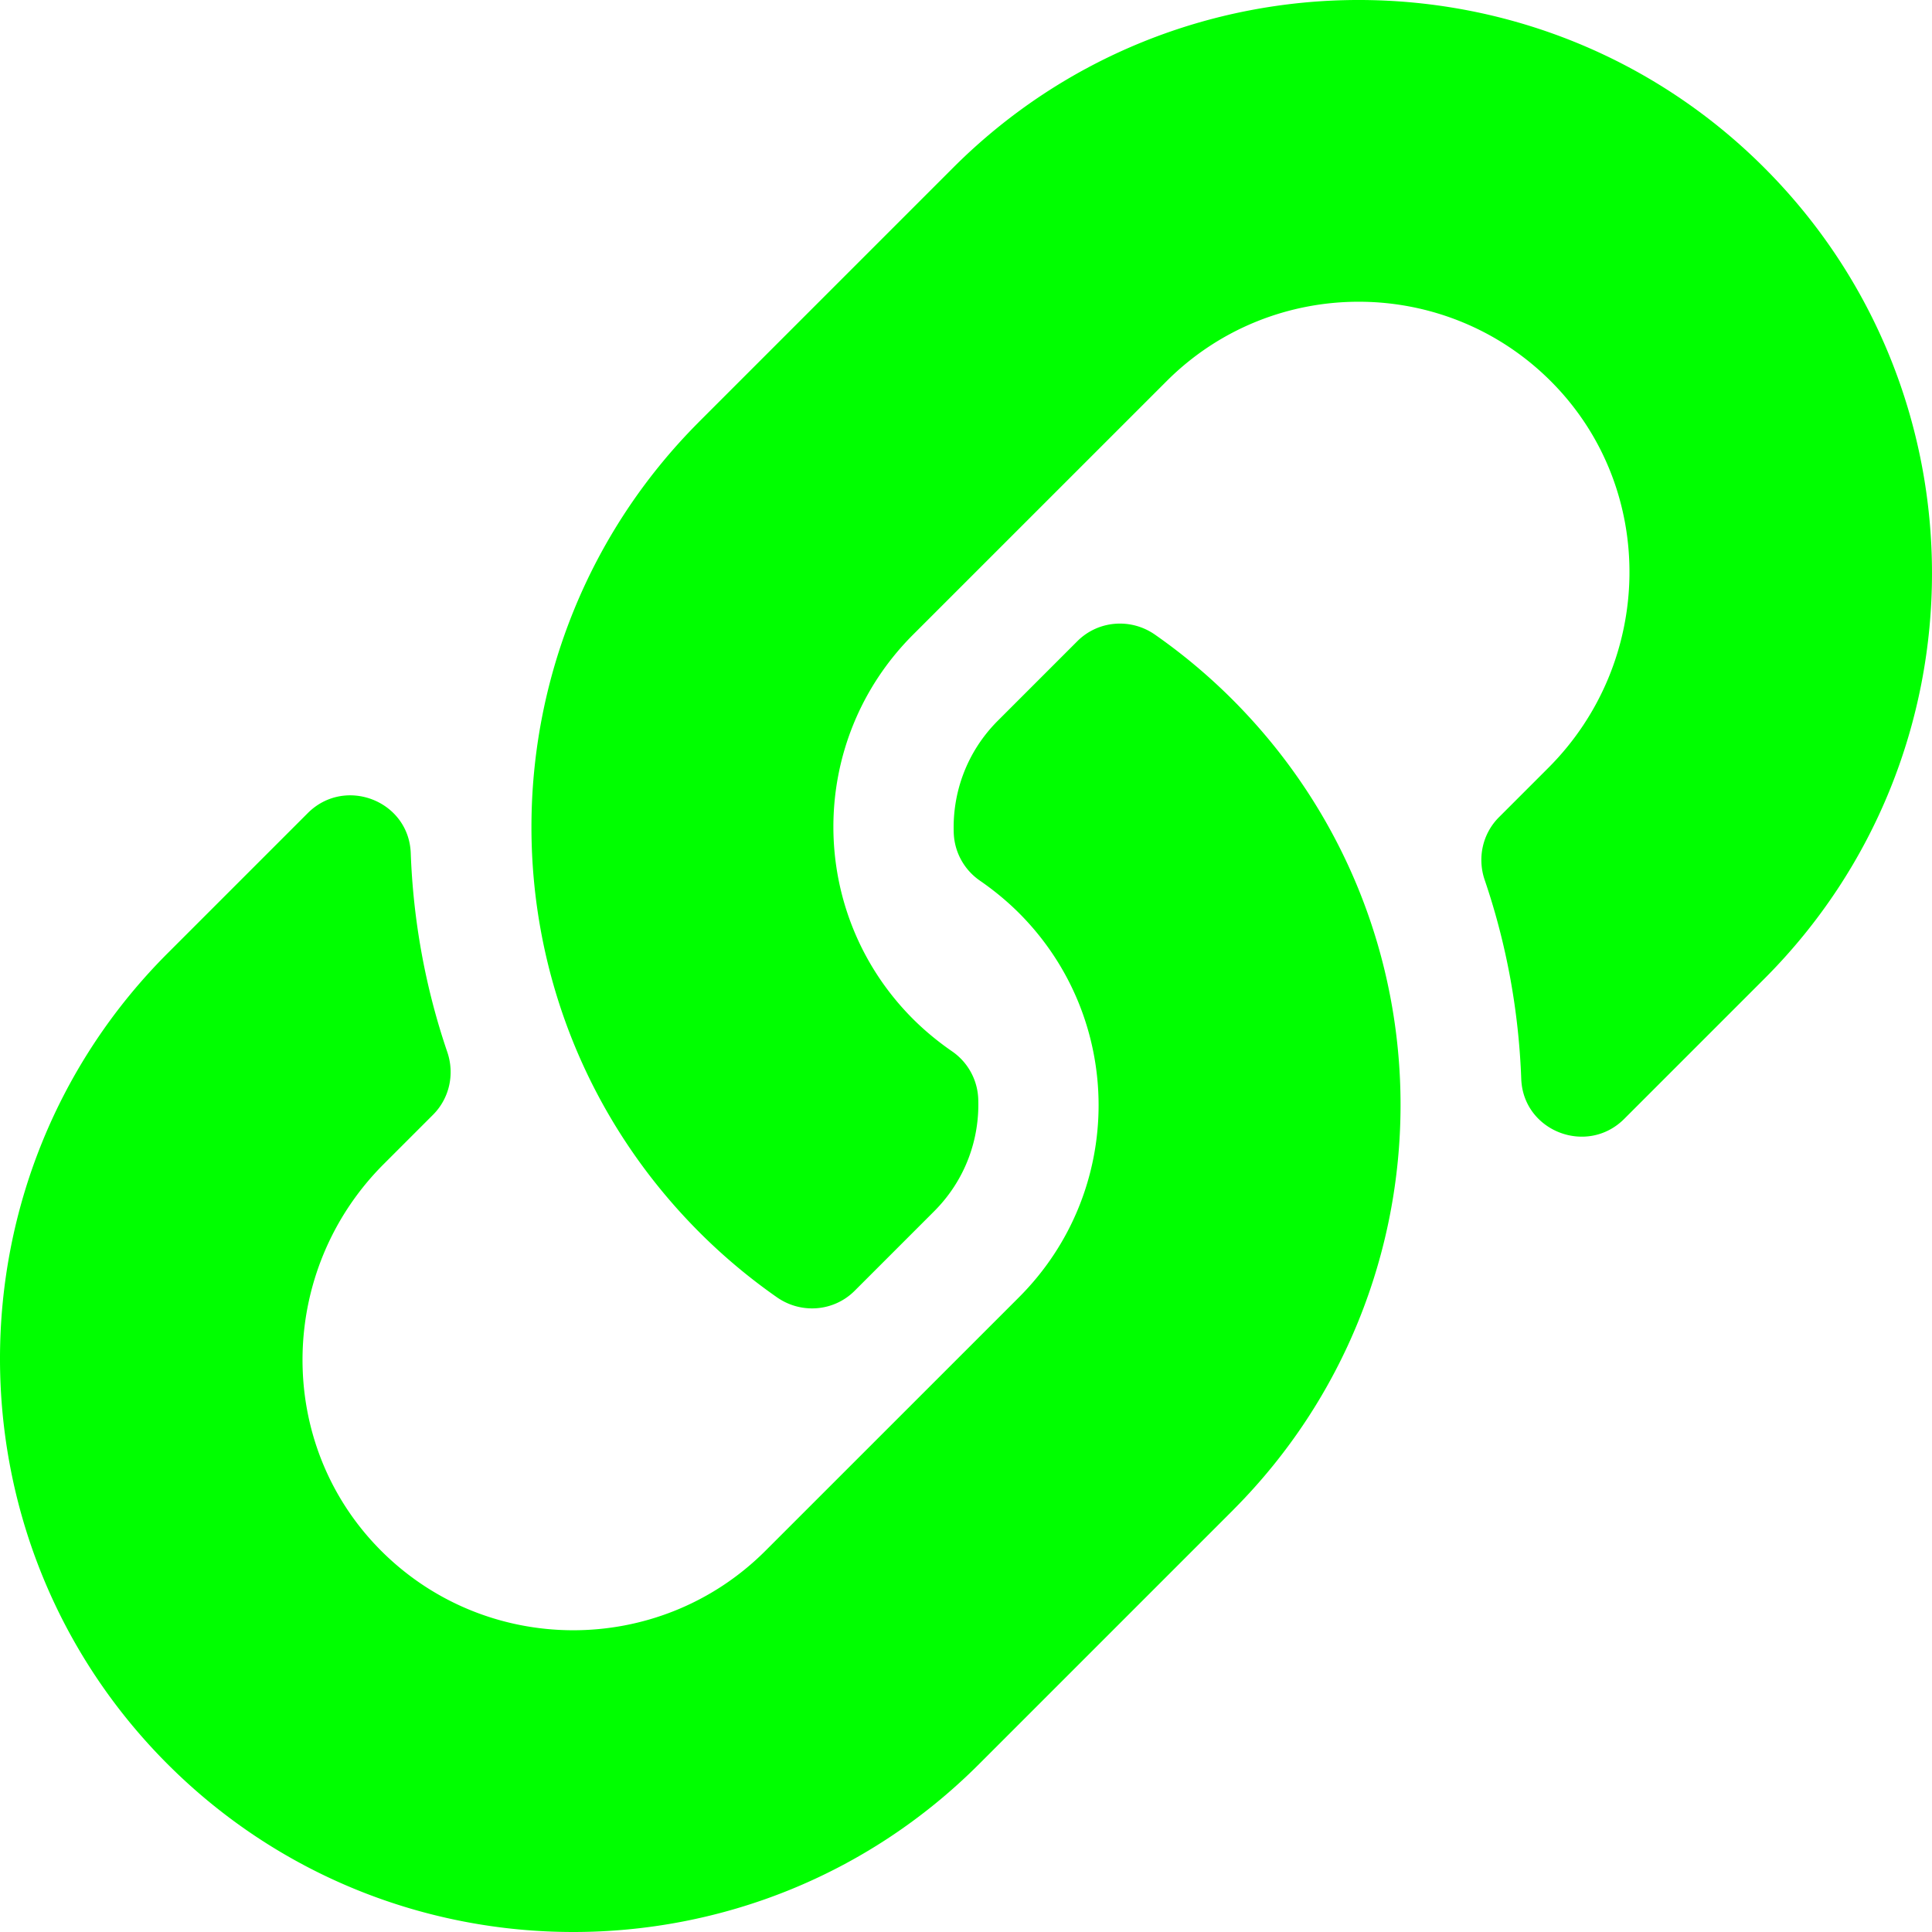 <svg xmlns="http://www.w3.org/2000/svg" viewBox="0 0 512 512"><!-- Font Awesome Free 5.15.4 by @fontawesome - https://fontawesome.com License - https://fontawesome.com/license/free (Icons: CC BY 4.0, Fonts: SIL OFL 1.1, Code: MIT License) --><path d="M326.612 185.391c59.747 59.809 58.927 155.698.36 214.59-.11.12-.24.25-.36.37l-67.2 67.2c-59.27 59.27-155.699 59.262-214.96 0-59.27-59.26-59.27-155.7 0-214.96l37.106-37.106c9.84-9.84 26.786-3.3 27.294 10.606.648 17.722 3.826 35.527 9.69 52.721 1.986 5.822.567 12.262-3.783 16.612l-13.087 13.087c-28.026 28.026-28.905 73.66-1.155 101.96 28.024 28.579 74.086 28.749 102.325.51l67.2-67.19c28.191-28.191 28.073-73.757 0-101.83-3.701-3.694-7.429-6.564-10.341-8.569a16.037 16.037 0 0 1-6.947-12.606c-.396-10.567 3.348-21.456 11.698-29.806l21.054-21.055c5.521-5.521 14.182-6.199 20.584-1.731a152.482 152.482 0 0 1 20.522 17.197zM467.547 44.449c-59.261-59.262-155.69-59.27-214.96 0l-67.2 67.2c-.12.12-.25.25-.36.37-58.566 58.892-59.387 154.781.36 214.59a152.454 152.454 0 0 0 20.521 17.196c6.402 4.468 15.064 3.789 20.584-1.731l21.054-21.055c8.35-8.35 12.094-19.239 11.698-29.806a16.037 16.037 0 0 0-6.947-12.606c-2.912-2.005-6.64-4.875-10.341-8.569-28.073-28.073-28.191-73.639 0-101.83l67.2-67.19c28.239-28.239 74.3-28.069 102.325.51 27.75 28.3 26.872 73.934-1.155 101.96l-13.087 13.087c-4.35 4.35-5.769 10.79-3.783 16.612 5.864 17.194 9.042 34.999 9.69 52.721.509 13.906 17.454 20.446 27.294 10.606l37.106-37.106c59.271-59.259 59.271-155.699.001-214.959z" style="fill:#00ff00"/></svg>

